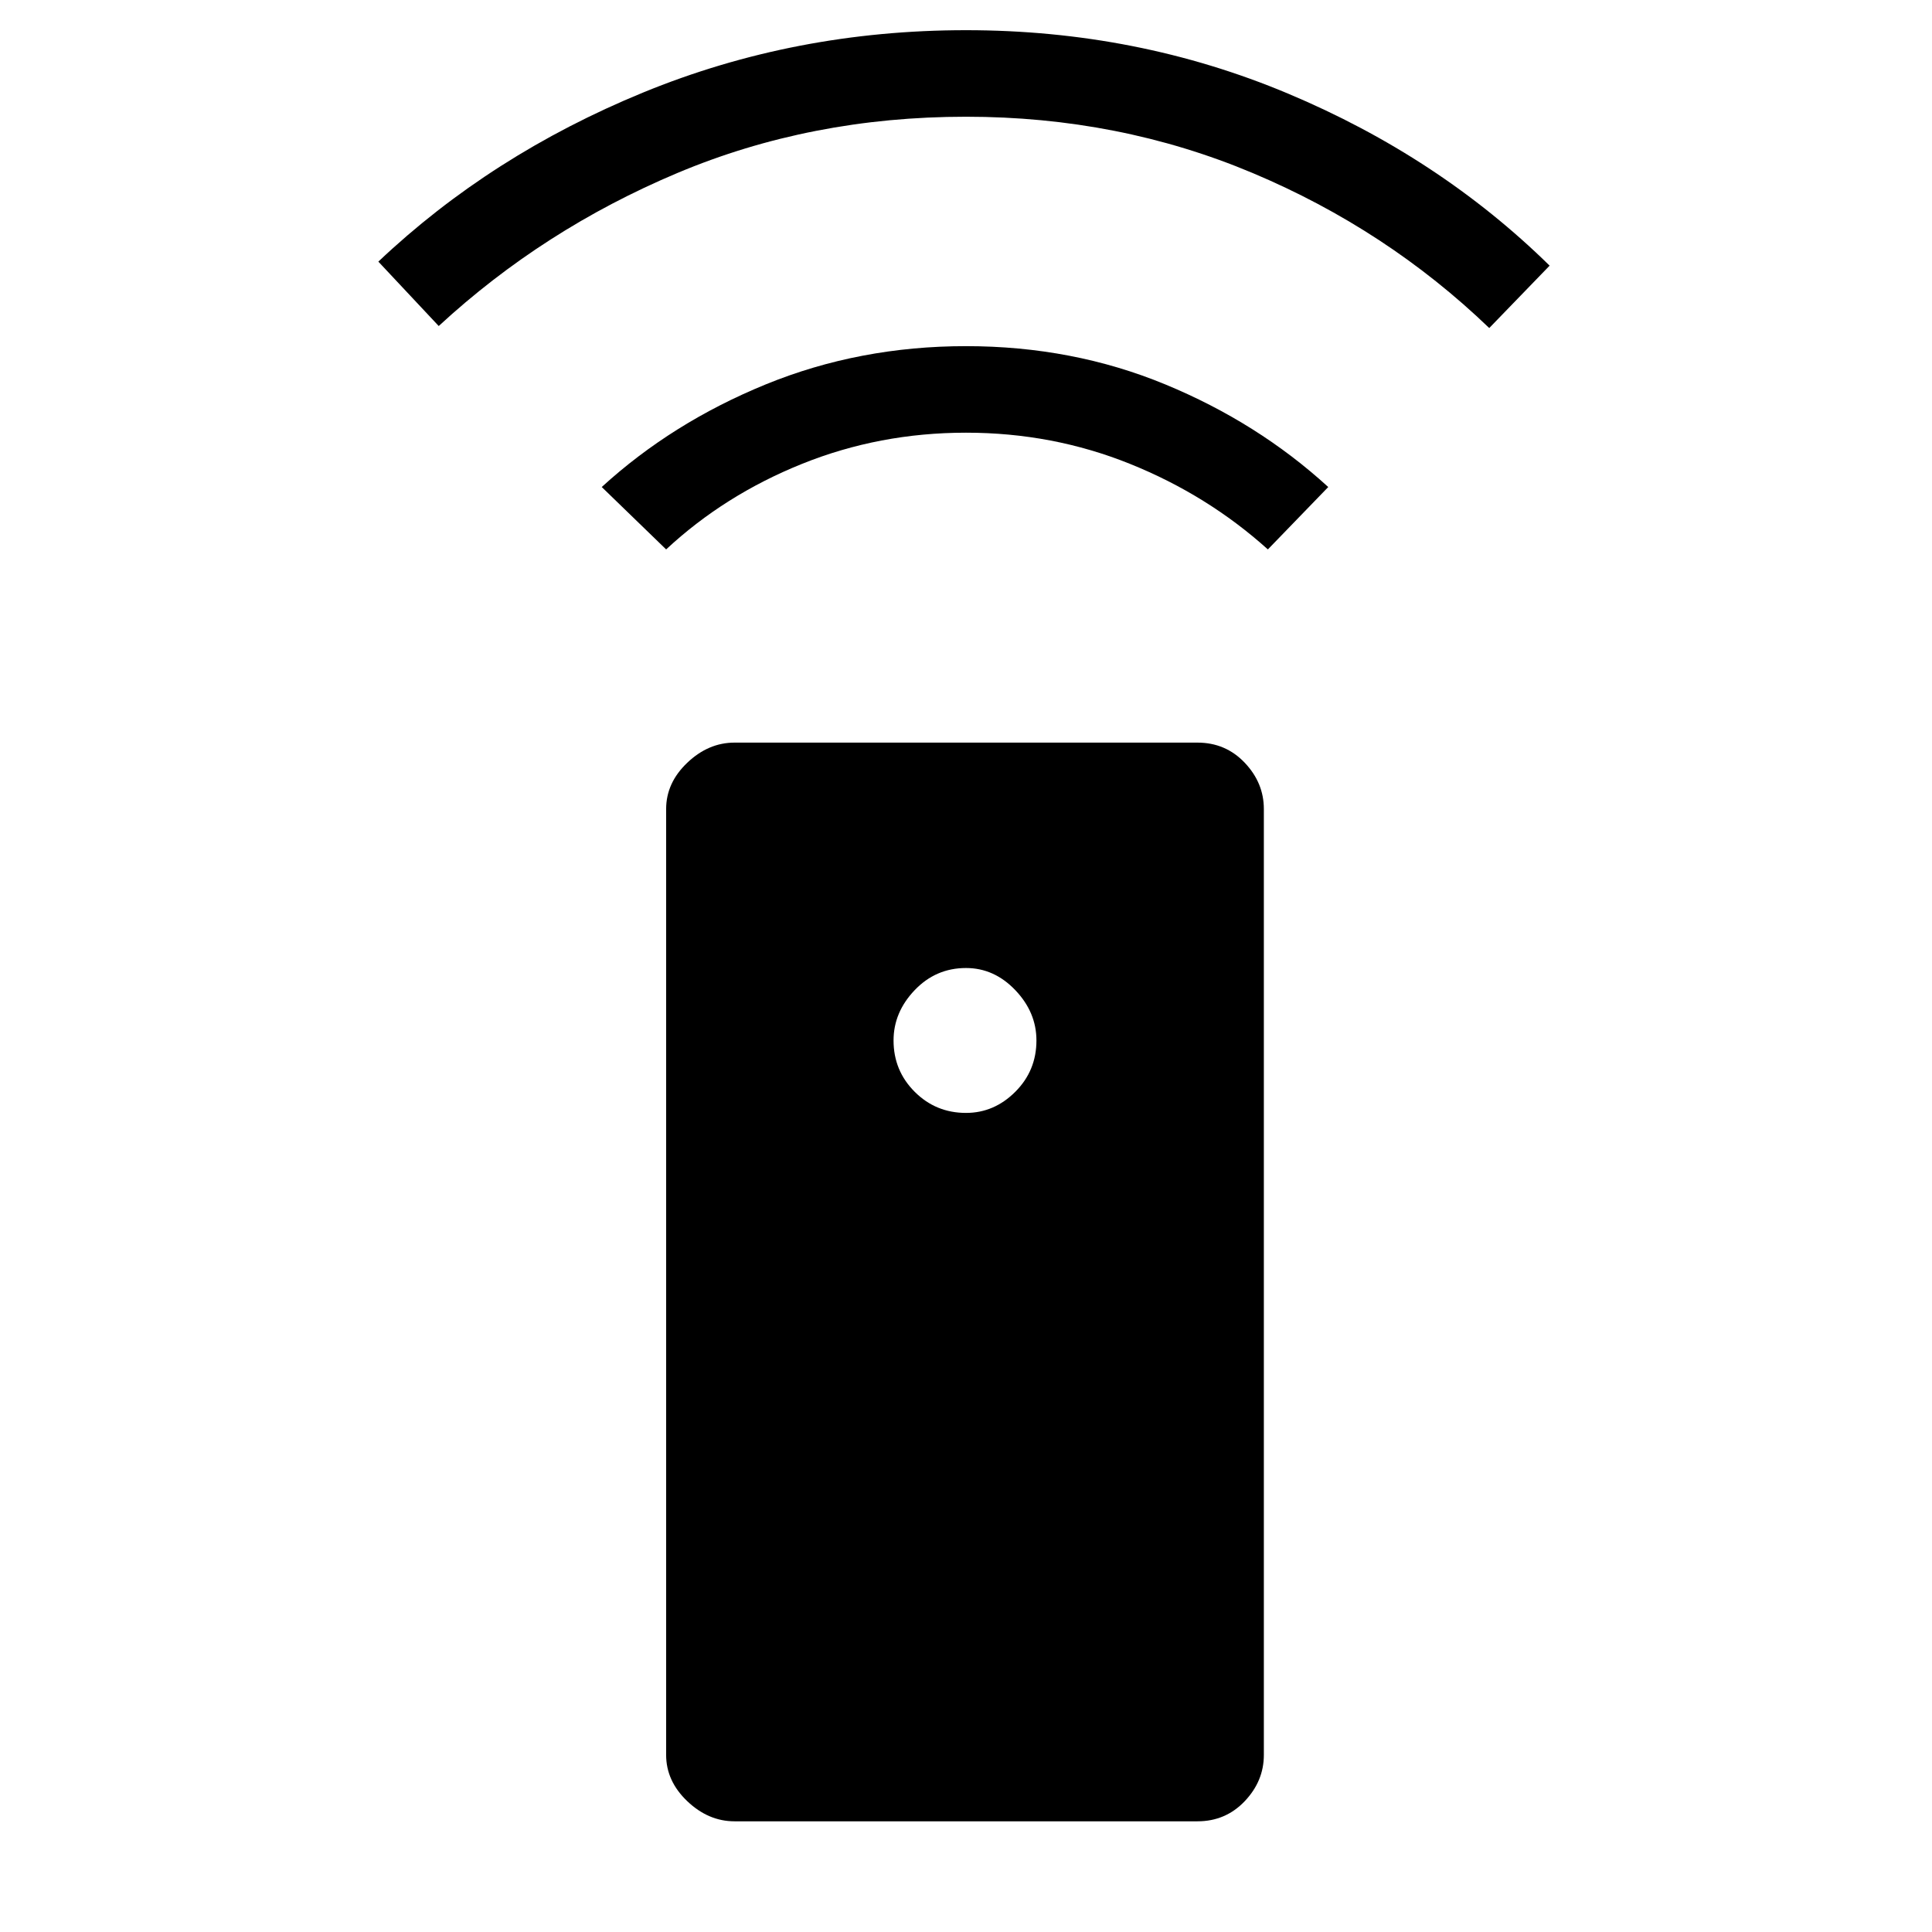 <svg xmlns="http://www.w3.org/2000/svg" height="48" width="48"><path d="M18.25 45.25q-.65 0-1.175-.5t-.525-1.15V20.1q0-.65.525-1.15.525-.5 1.175-.5h11.5q.7 0 1.175.5.475.5.475 1.15v23.5q0 .65-.475 1.15-.475.5-1.175.5ZM24 27.65q.7 0 1.225-.525.525-.525.525-1.275 0-.7-.525-1.25T24 24.05q-.75 0-1.275.55-.525.55-.525 1.25 0 .75.525 1.275.525.525 1.275.525ZM24 8.6q2.65 0 4.95.95 2.3.95 4.05 2.55l-1.5 1.55q-1.5-1.35-3.425-2.125Q26.15 10.75 24 10.75q-2.15 0-4.075.775Q18 12.3 16.55 13.65l-1.6-1.55q1.75-1.6 4.075-2.55Q21.35 8.6 24 8.6Zm0-7.85q4.25 0 8 1.575T38.5 6.6L37 8.15Q34.45 5.7 31.125 4.3T24 2.9q-3.85 0-7.175 1.4Q13.5 5.7 10.9 8.1L9.4 6.5q2.8-2.65 6.575-4.2Q19.75.75 24 .75Z"/></svg>
